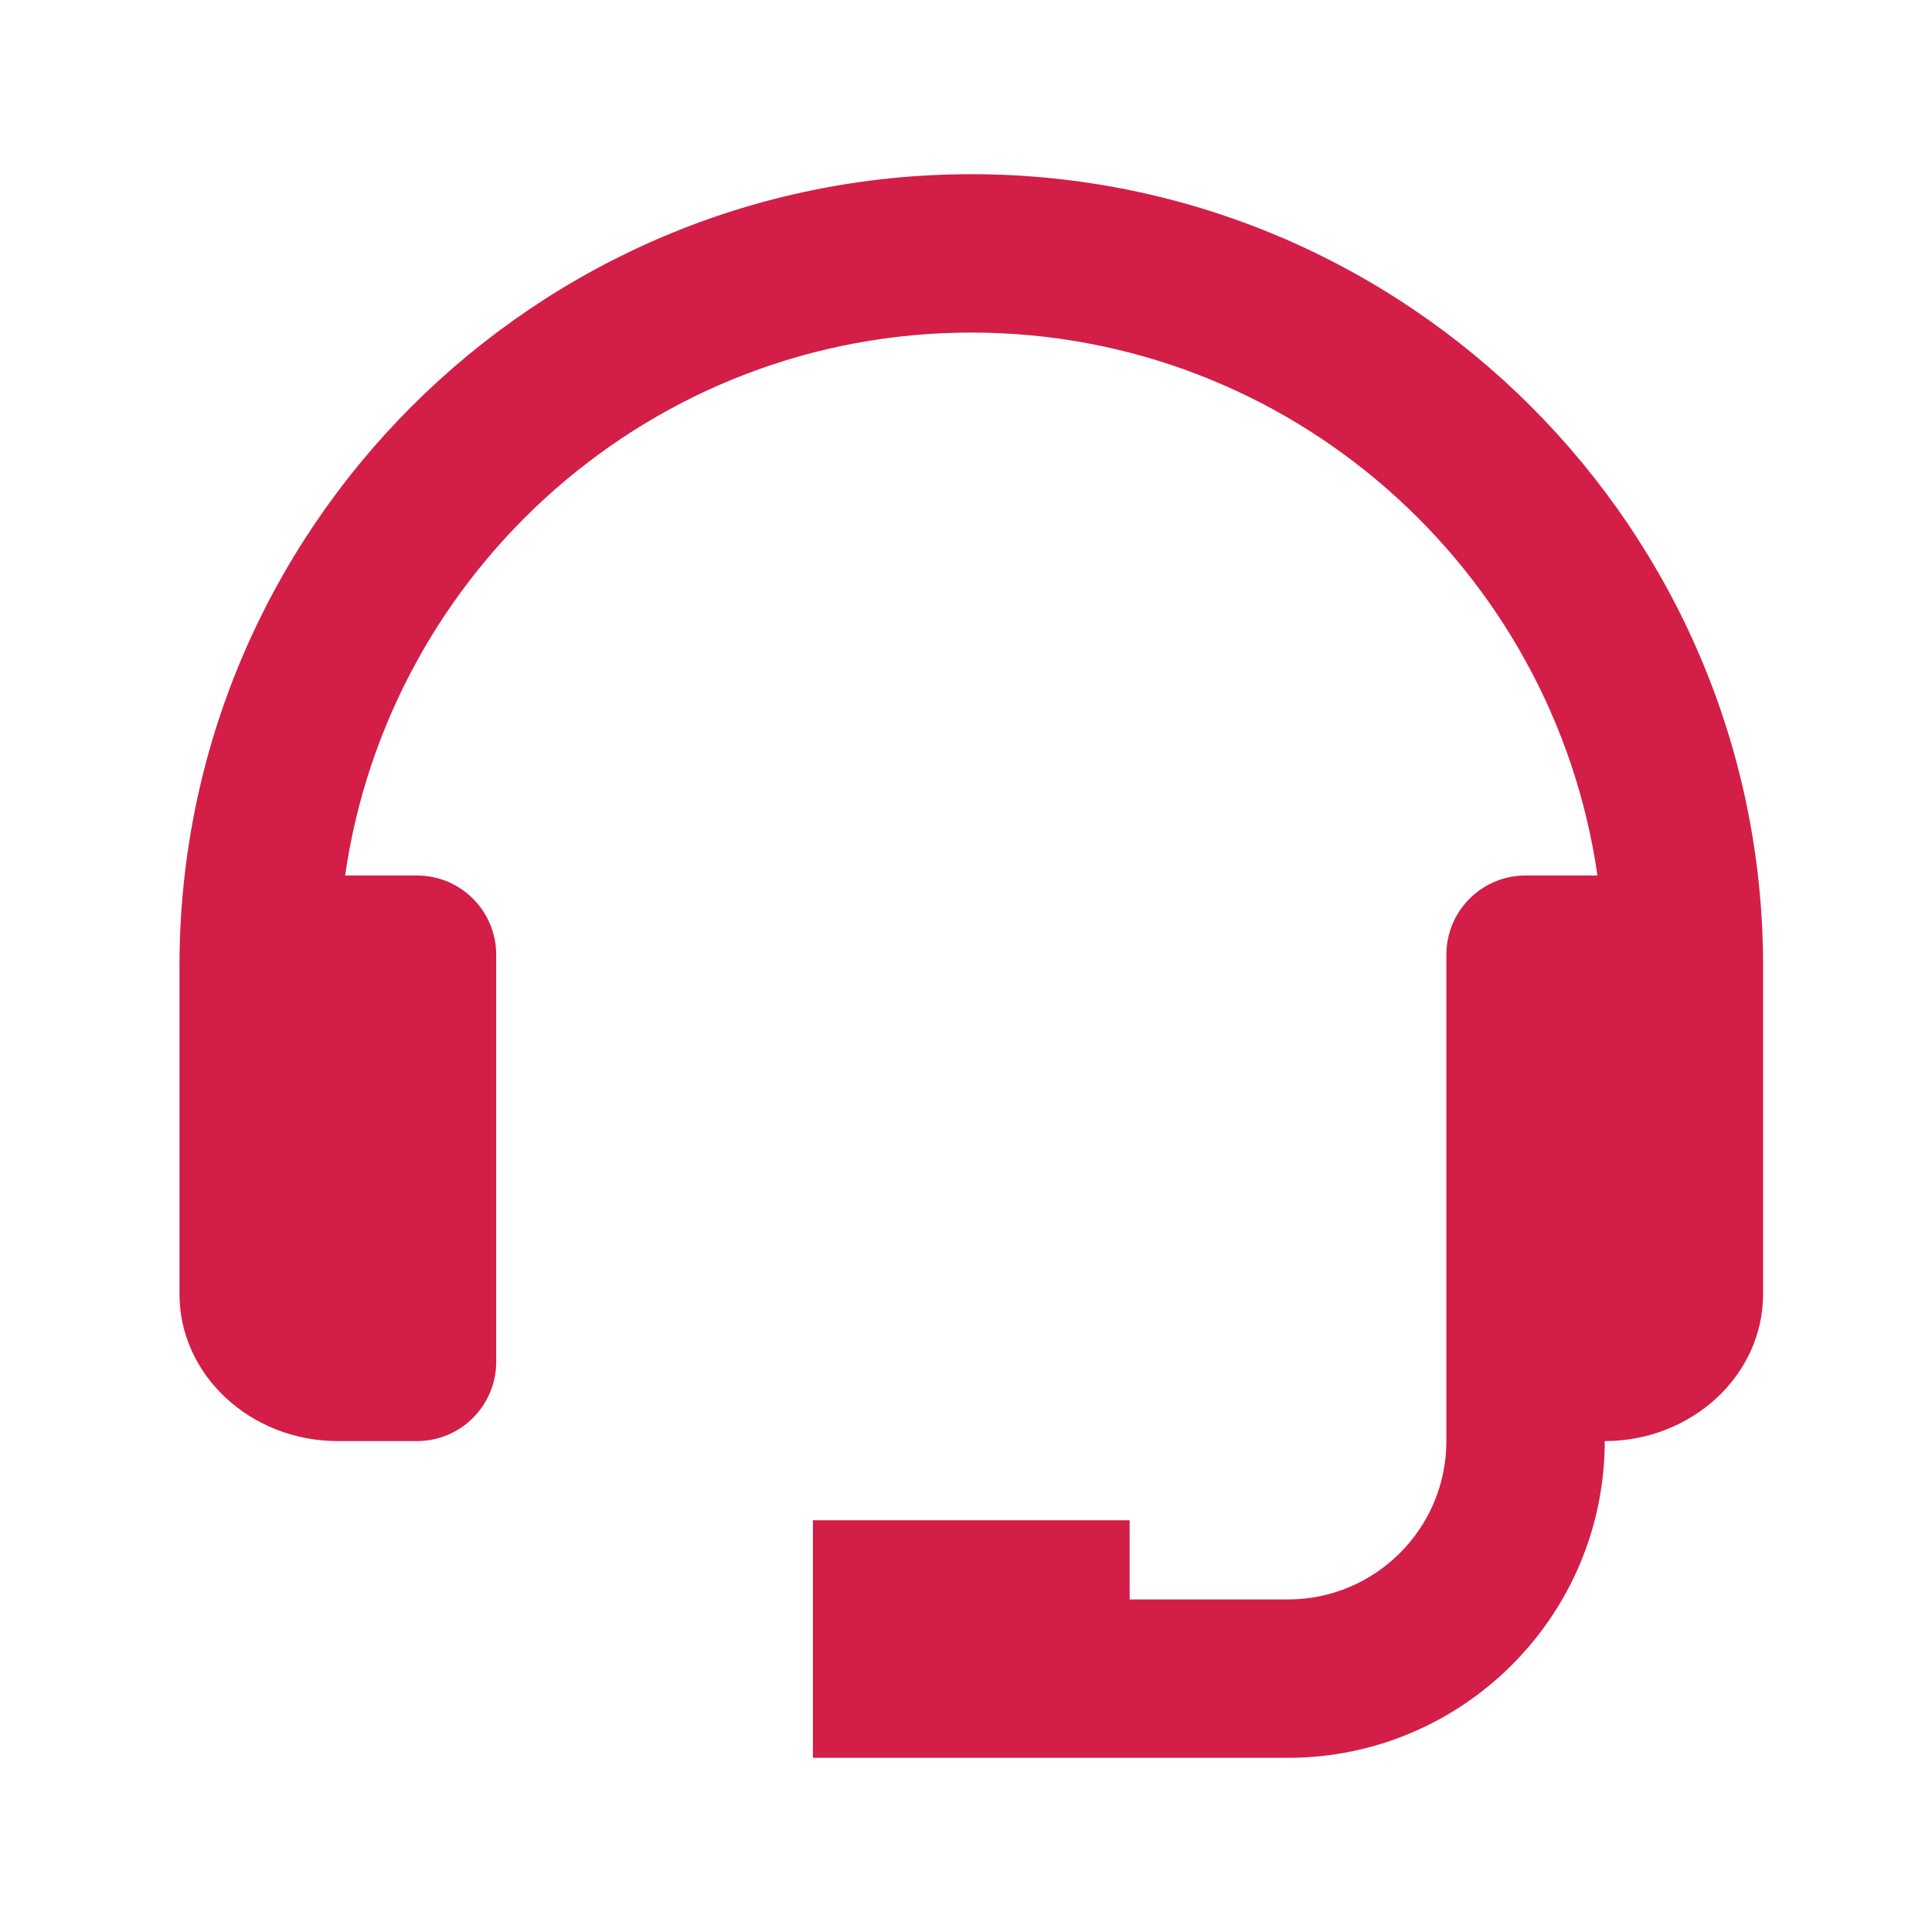 <svg width="61" height="61" viewBox="0 0 61 61" fill="none" xmlns="http://www.w3.org/2000/svg">
<path d="M30.667 5.5C16.882 5.5 5.667 16.715 5.667 30.5V40.858C5.667 43.417 7.909 45.5 10.667 45.5H13.167C13.83 45.5 14.466 45.237 14.934 44.768C15.403 44.299 15.667 43.663 15.667 43V30.142C15.667 29.48 15.403 28.844 14.934 28.375C14.466 27.906 13.83 27.642 13.167 27.642H10.897C12.287 17.968 20.612 10.5 30.667 10.5C40.722 10.5 49.047 17.968 50.437 27.642H48.167C47.504 27.642 46.868 27.906 46.399 28.375C45.93 28.844 45.667 29.48 45.667 30.142V45.5C45.667 48.258 43.424 50.5 40.667 50.5H35.667V48H25.667V55.5H40.667C46.182 55.5 50.667 51.015 50.667 45.5C53.424 45.5 55.667 43.417 55.667 40.858V30.5C55.667 16.715 44.452 5.5 30.667 5.5Z" fill="#D31E47"/>
</svg>
